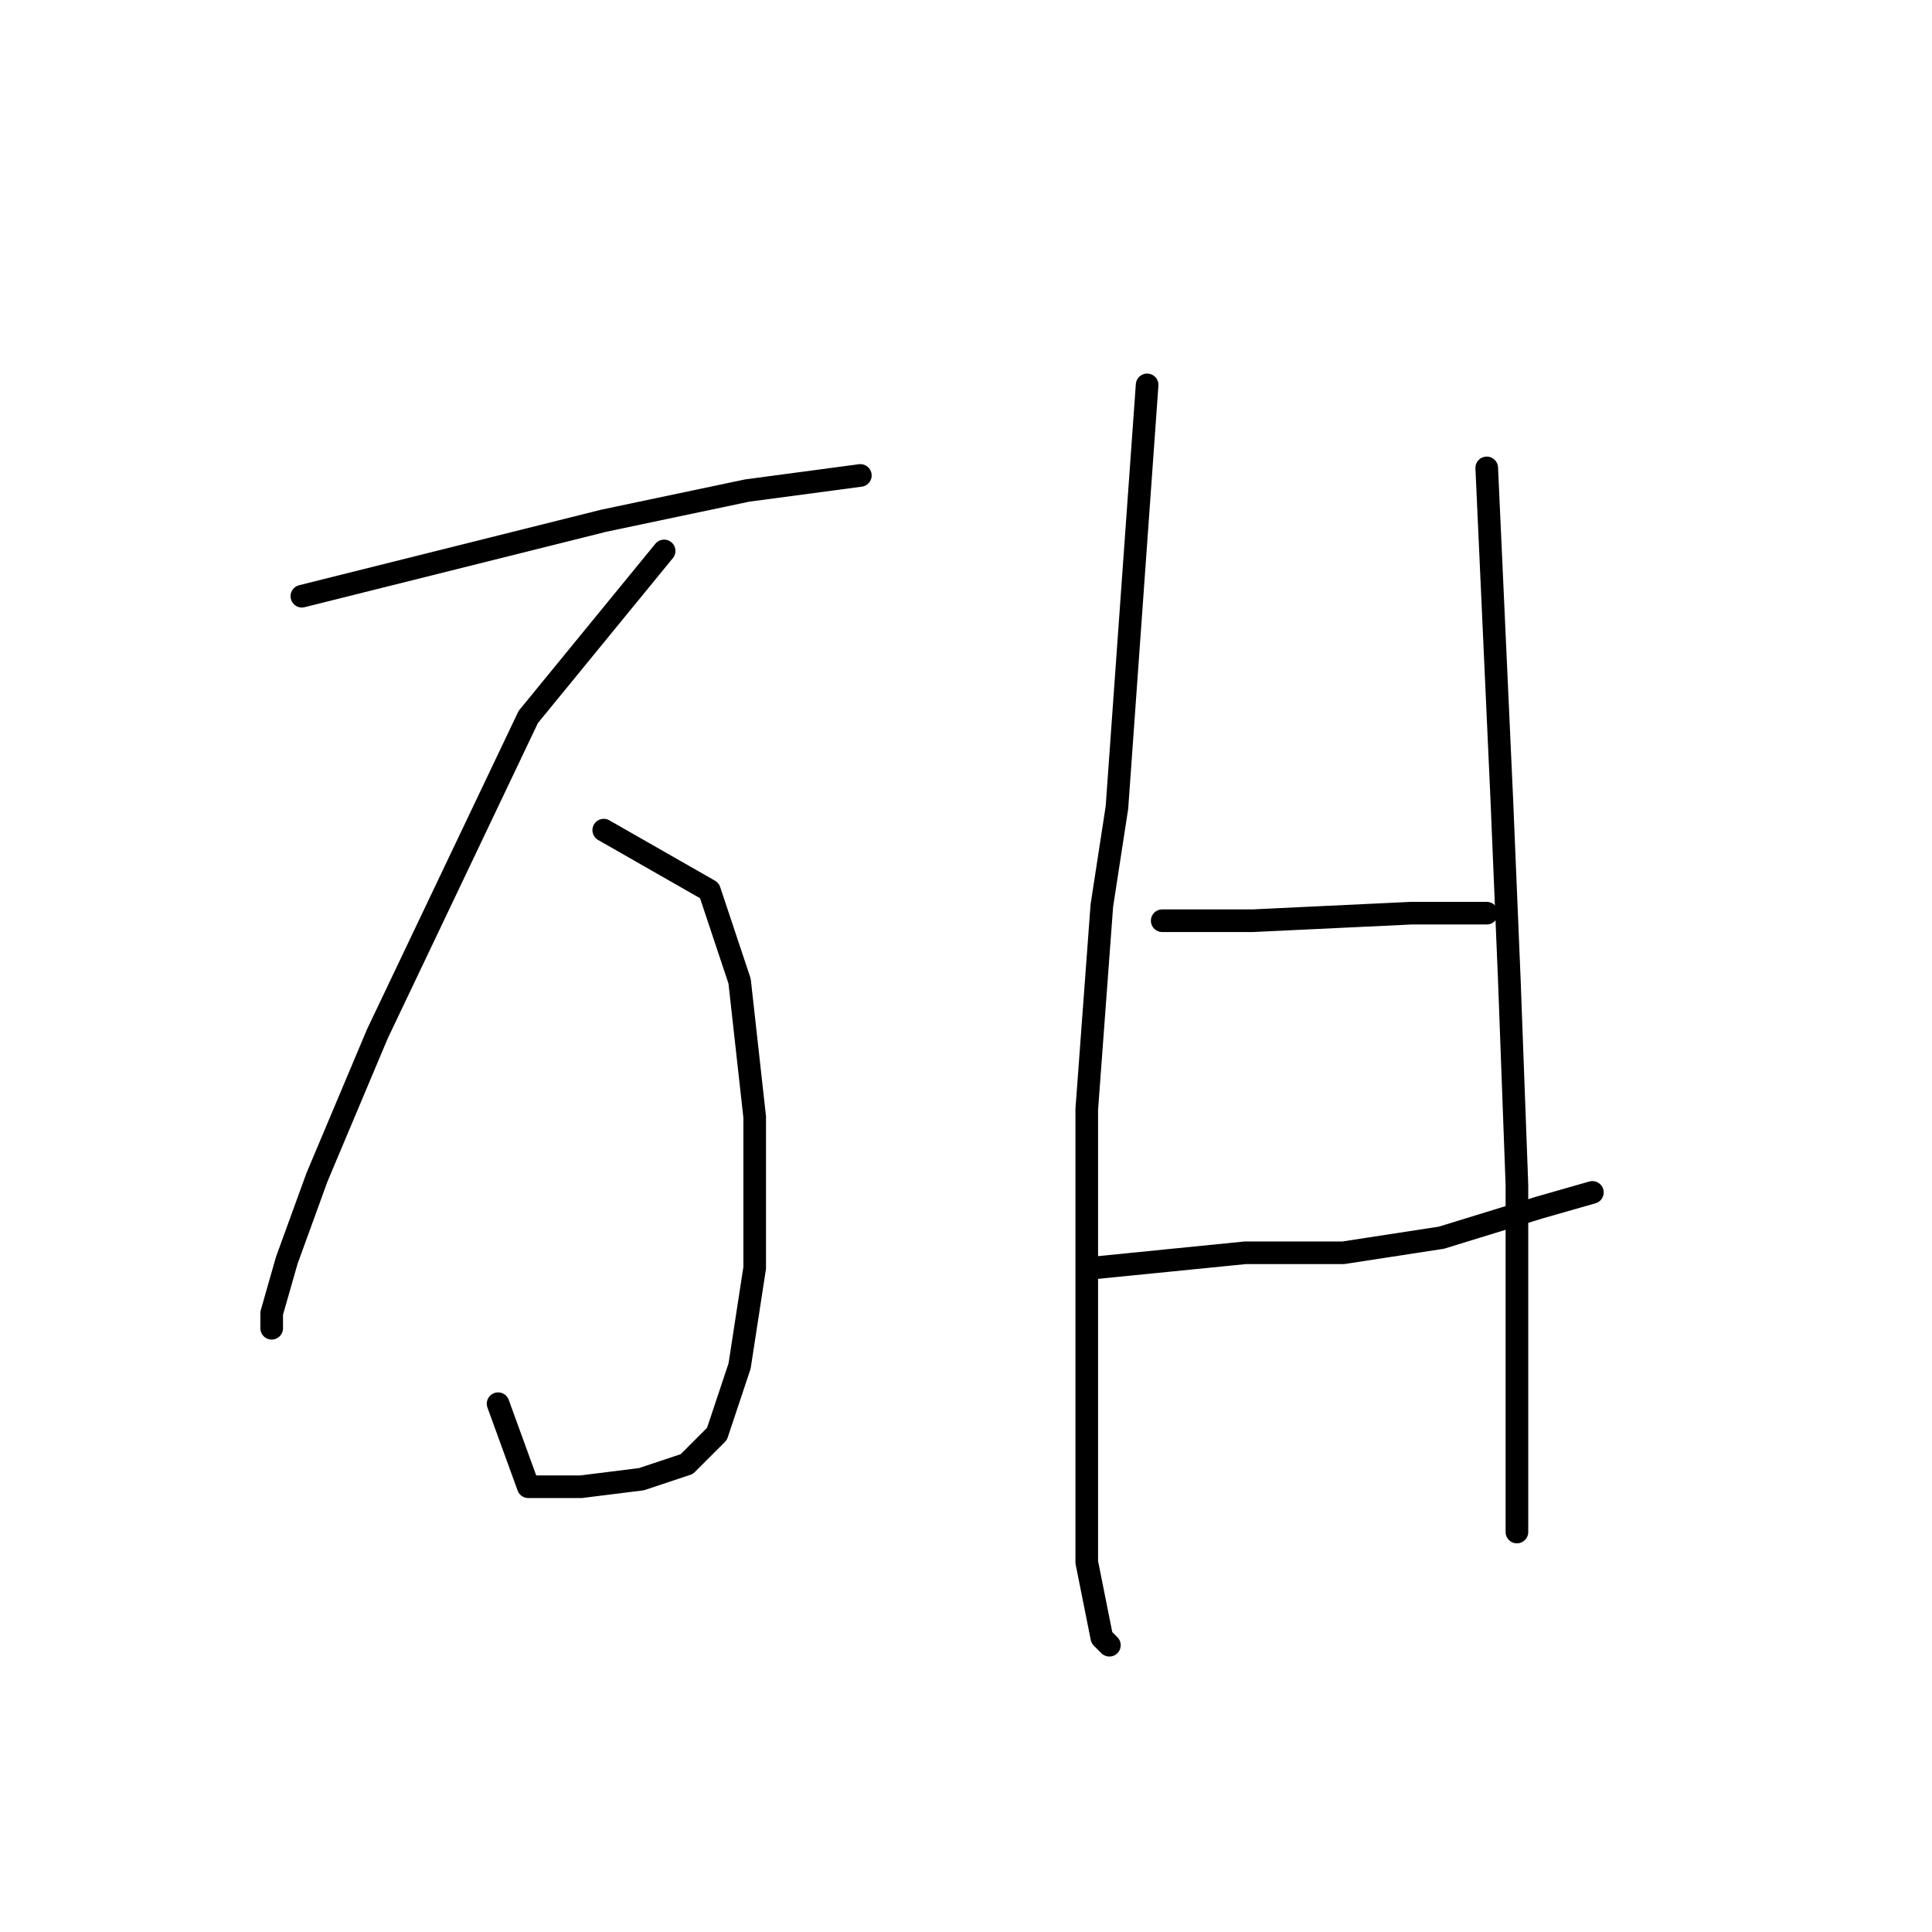 <?xml version="1.0" standalone="no"?>
    <svg width="256" height="256" xmlns="http://www.w3.org/2000/svg" version="1.1">
    <polyline stroke="black" stroke-width="3" stroke-linecap="round" fill="transparent" stroke-linejoin="round" points="40 79 60 74 80 69 99 65 114 63 114 63 " />
        <polyline stroke="black" stroke-width="3" stroke-linecap="round" fill="transparent" stroke-linejoin="round" points="88 73 79 84 70 95 60 116 50 137 42 156 38 167 36 174 36 176 36 176 " />
        <polyline stroke="black" stroke-width="3" stroke-linecap="round" fill="transparent" stroke-linejoin="round" points="80 110 87 114 94 118 98 130 100 148 100 168 98 181 95 190 93 192 91 194 85 196 77 197 70 197 66 186 66 186 " />
        <polyline stroke="black" stroke-width="3" stroke-linecap="round" fill="transparent" stroke-linejoin="round" points="152 51 150 79 148 107 146 120 144 147 144 171 144 192 144 207 146 217 147 218 147 218 " />
        <polyline stroke="black" stroke-width="3" stroke-linecap="round" fill="transparent" stroke-linejoin="round" points="154 122 160 122 166 122 187 121 197 121 197 121 " />
        <polyline stroke="black" stroke-width="3" stroke-linecap="round" fill="transparent" stroke-linejoin="round" points="145 168 155 167 165 166 178 166 191 164 204 160 211 158 211 158 " />
        <polyline stroke="black" stroke-width="3" stroke-linecap="round" fill="transparent" stroke-linejoin="round" points="197 62 198 84 199 106 200 130 201 157 201 188 201 203 201 203 " />
        </svg>